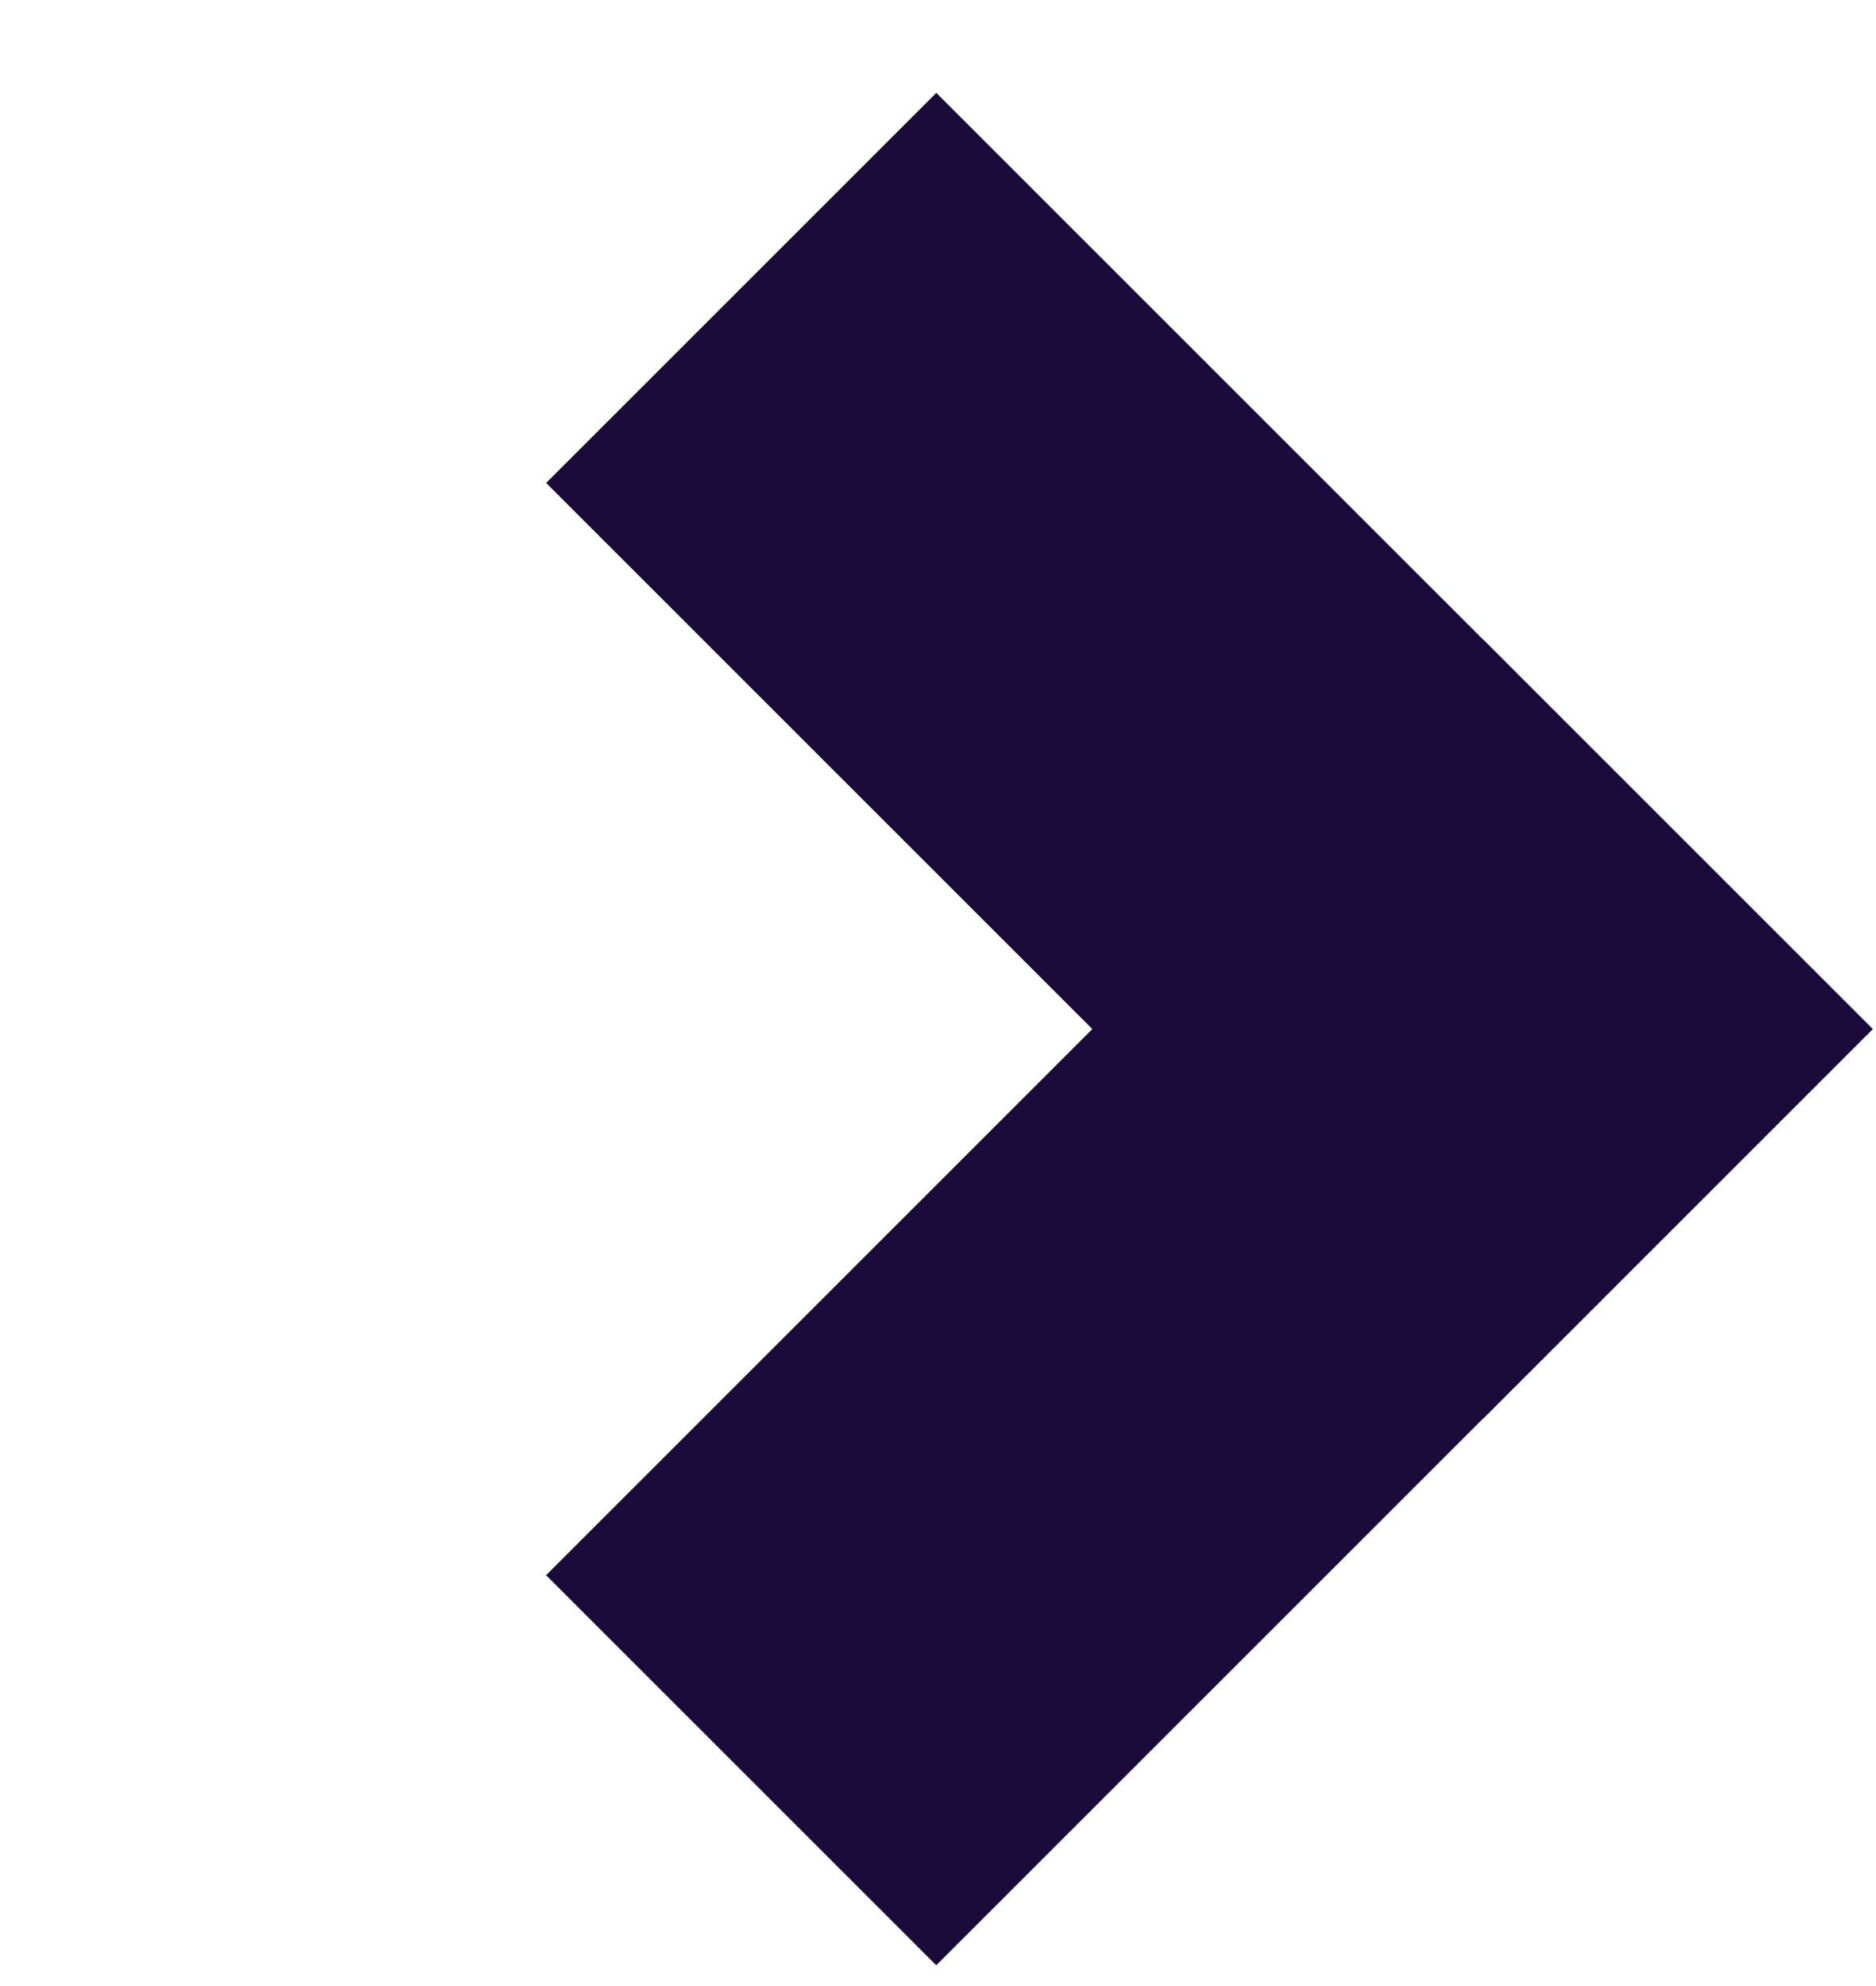 <svg width="17" height="18" viewBox="0 0 17 18" fill="none" xmlns="http://www.w3.org/2000/svg">
<rect x="4.949" y="4.377" width="5" height="12" transform="rotate(-45 4.949 4.377)" fill="#1B0B3B"/>
<rect x="8.484" y="17.812" width="5" height="12" transform="rotate(-135 8.484 17.812)" fill="#1B0B3B"/>
</svg>
